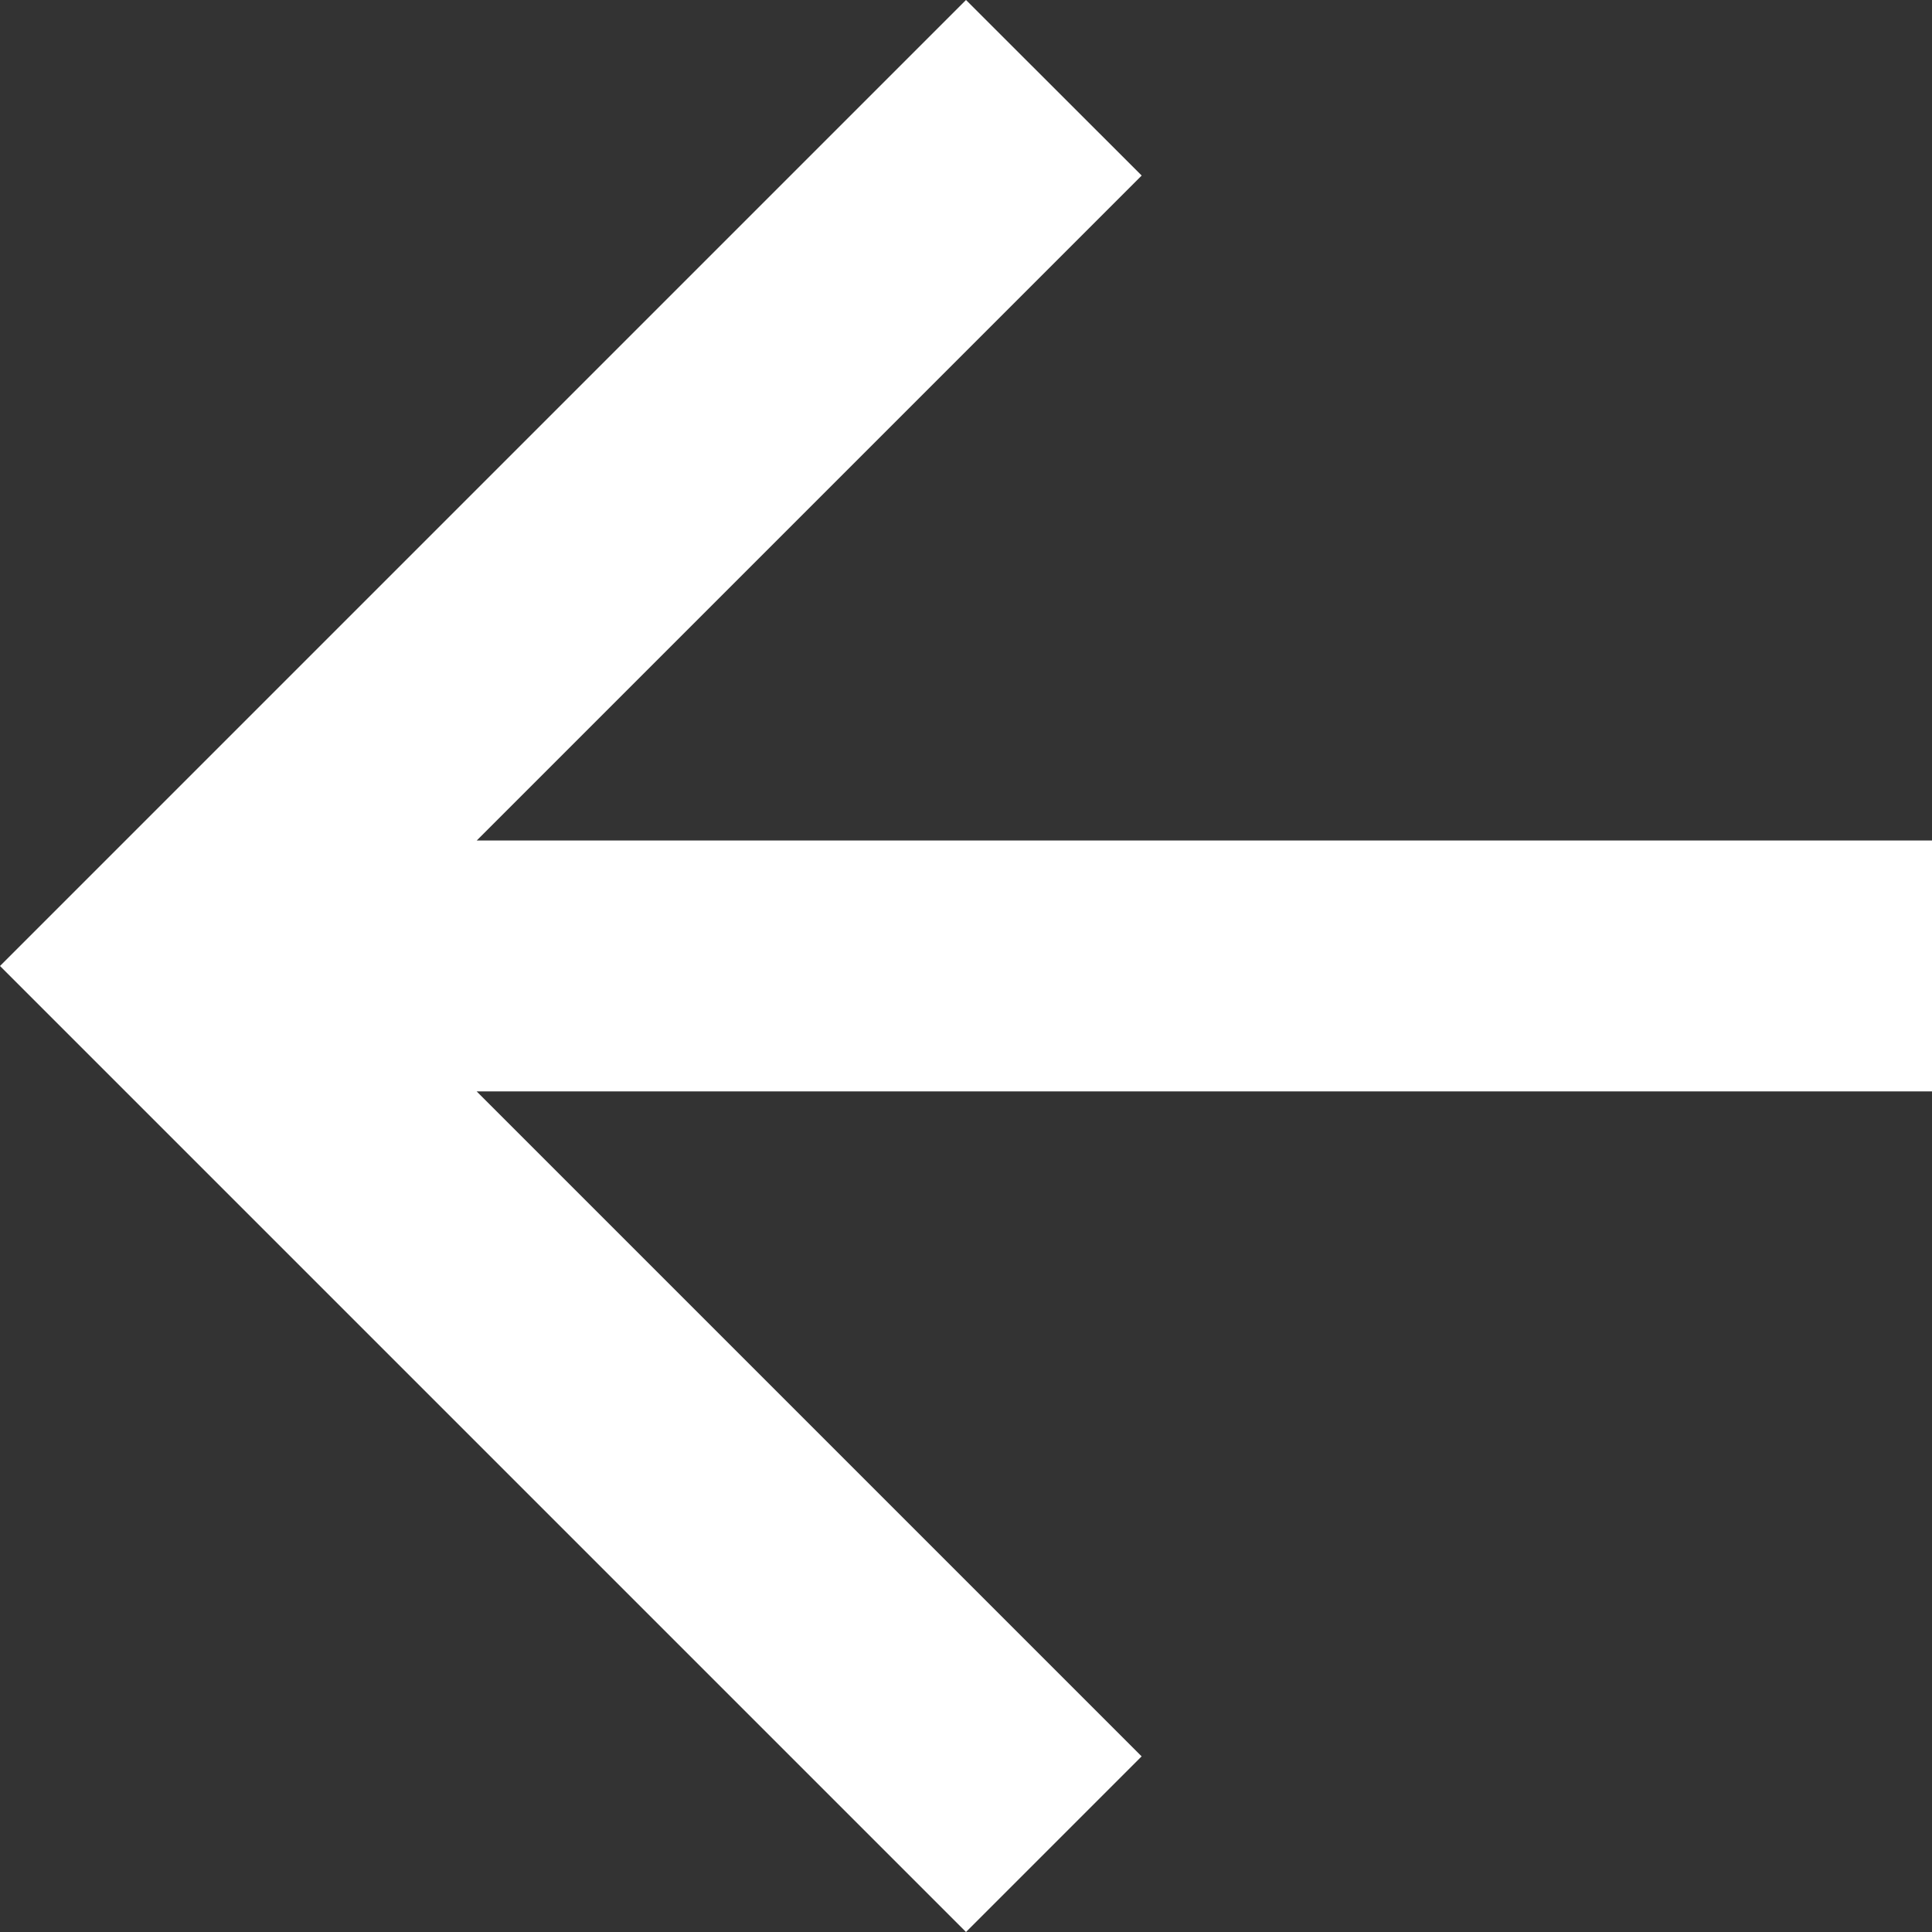 <svg id="Backward_arrow" data-name="Backward arrow" xmlns="http://www.w3.org/2000/svg" width="43" height="43" viewBox="0 0 43 43">
  <rect x="0" y="0" width="43" height="43" fill="#333333" stroke="none"/>
  <path id="패스_10" data-name="패스 10" d="M21.5,0,17.591,3.909l14.8,14.8H0v5.584H32.39l-14.8,14.8L21.5,43,43,21.5Z" transform="translate(43 43) rotate(180)" fill="#fff"/>
</svg>
